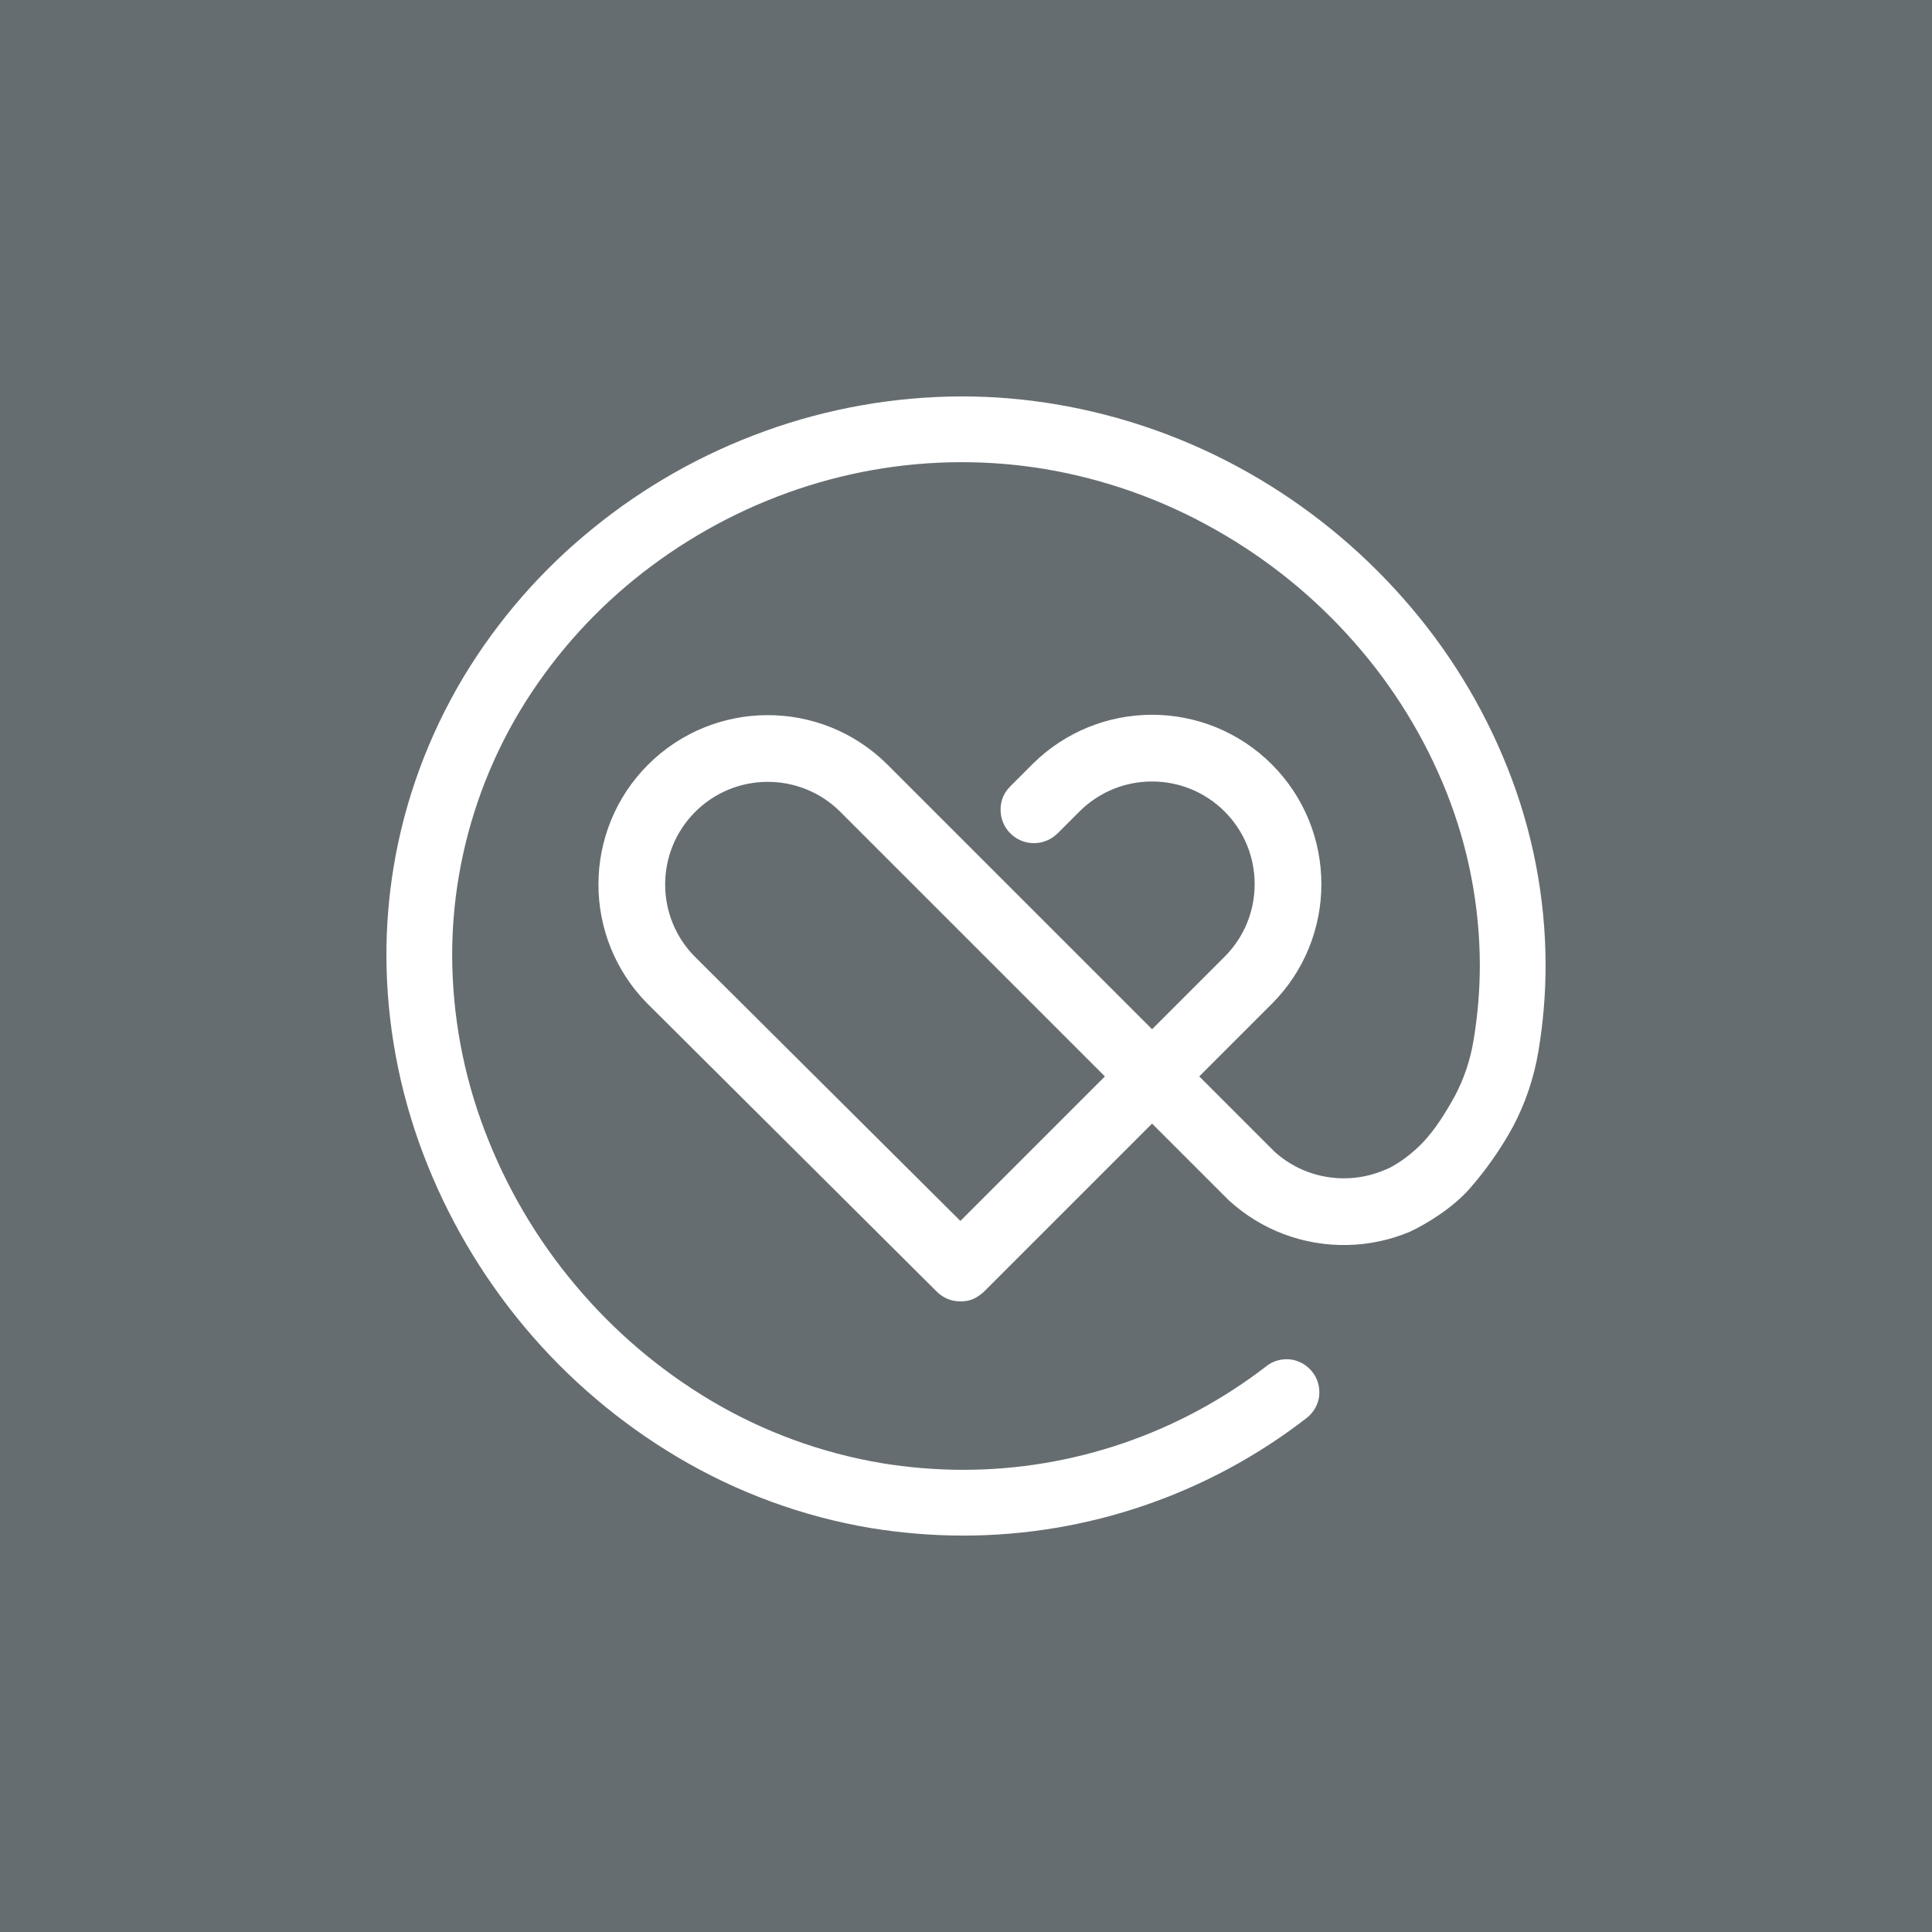 <?xml version="1.0" standalone="no"?><!-- Generator: Gravit.io --><svg xmlns="http://www.w3.org/2000/svg" xmlns:xlink="http://www.w3.org/1999/xlink" style="isolation:isolate" viewBox="1006.12 284 250 250" width="250" height="250"><rect x="1006.12" y="284" width="250" height="250" fill="#333333" stroke="none"/><g><path d="M 1006.12 534 L 1006.12 284 C 1006.12 284 1006.12 284 1006.12 284 L 1256.12 284 C 1256.12 284 1256.12 284 1256.12 284 L 1256.12 534 C 1256.12 534 1256.12 534 1256.12 534 L 1006.12 534 C 1006.12 534 1006.12 534 1006.12 534 Z" style="stroke:none;fill:#666D70;stroke-miterlimit:10;"/><path d=" M 1133.355 451.225 L 1133.355 451.225 L 1133.361 451.23 L 1133.361 451.23 L 1133.361 451.23 L 1133.361 451.23 L 1155.198 429.393 L 1165.079 439.273 L 1165.079 439.273 L 1165.207 439.401 L 1165.212 439.396 C 1167.281 441.277 1169.692 442.747 1172.313 443.724 C 1174.905 444.688 1177.656 445.155 1180.422 445.104 C 1183.192 445.054 1185.928 444.481 1188.487 443.417 C 1190.755 442.375 1194.144 440.254 1196.267 437.837 C 1198.42 435.387 1200.304 432.699 1201.865 429.85 C 1203.511 426.76 1204.621 423.449 1205.195 420.008 C 1205.805 416.326 1206.12 412.608 1206.12 408.87 C 1206.111 404.504 1205.69 400.162 1204.867 395.895 C 1204.043 391.628 1202.818 387.438 1201.199 383.377 C 1198.017 375.367 1193.466 367.966 1187.768 361.51 C 1182.033 354.979 1175.224 349.448 1167.658 345.156 C 1159.906 340.771 1151.433 337.756 1142.627 336.294 C 1138.649 335.628 1134.616 335.295 1130.583 335.295 C 1121.888 335.314 1113.267 336.831 1105.09 339.791 C 1097.042 342.695 1089.531 346.932 1082.89 352.334 C 1076.23 357.717 1070.55 364.229 1066.129 371.556 C 1061.596 379.122 1058.506 387.447 1057.063 396.142 C 1056.434 399.935 1056.12 403.764 1056.12 407.594 C 1056.138 416.4 1057.766 425.114 1060.893 433.346 C 1063.982 441.486 1068.423 449.053 1074.01 455.732 C 1079.615 462.429 1086.331 468.127 1093.842 472.585 C 1101.52 477.136 1109.974 480.244 1118.762 481.724 C 1122.739 482.372 1126.754 482.705 1130.768 482.705 C 1146.845 482.705 1162.478 477.34 1175.187 467.498 C 1176.076 466.813 1176.668 465.796 1176.815 464.686 C 1176.945 463.557 1176.649 462.429 1175.946 461.541 C 1175.262 460.653 1174.244 460.061 1173.134 459.913 C 1172.005 459.783 1170.877 460.079 1169.989 460.782 C 1158.759 469.459 1144.958 474.195 1130.768 474.195 C 1127.216 474.195 1123.664 473.899 1120.168 473.325 C 1112.416 472.012 1104.961 469.292 1098.189 465.278 C 1091.492 461.3 1085.535 456.231 1080.54 450.256 C 1075.545 444.317 1071.605 437.583 1068.848 430.331 C 1066.073 423.06 1064.648 415.364 1064.63 407.594 C 1064.63 404.227 1064.908 400.86 1065.462 397.548 C 1066.739 389.908 1069.44 382.582 1073.418 375.959 C 1077.34 369.465 1082.353 363.711 1088.236 358.938 C 1094.156 354.147 1100.817 350.373 1107.976 347.783 C 1115.228 345.156 1122.869 343.805 1130.583 343.805 C 1134.154 343.805 1137.724 344.101 1141.24 344.675 C 1149.047 345.988 1156.576 348.652 1163.458 352.574 C 1170.211 356.385 1176.26 361.306 1181.385 367.134 C 1186.436 372.869 1190.469 379.418 1193.299 386.522 C 1196.13 393.645 1197.591 401.23 1197.61 408.87 C 1197.61 412.145 1197.332 415.401 1196.796 418.62 C 1196.389 421.118 1195.575 423.56 1194.391 425.798 C 1193.19 427.971 1191.88 430.111 1190.173 431.904 C 1189.13 433 1187.005 434.781 1185.166 435.447 C 1183.611 436.094 1181.947 436.442 1180.261 436.473 C 1178.579 436.504 1176.904 436.219 1175.325 435.634 C 1173.739 435.042 1172.281 434.152 1171.029 433.015 L 1161.302 423.288 L 1170.809 413.781 L 1170.809 413.781 C 1172.827 411.736 1174.421 409.312 1175.501 406.651 C 1176.562 404.029 1177.106 401.231 1177.105 398.405 C 1177.106 395.579 1176.562 392.778 1175.502 390.158 C 1174.4 387.444 1172.764 384.978 1170.691 382.908 C 1168.62 380.835 1166.154 379.199 1163.439 378.095 C 1160.819 377.036 1158.019 376.491 1155.192 376.492 C 1152.367 376.492 1149.568 377.036 1146.947 378.097 C 1144.286 379.177 1141.863 380.772 1139.816 382.789 L 1139.816 382.788 L 1139.703 382.901 L 1139.703 382.901 L 1136.824 385.78 L 1136.831 385.787 L 1136.831 385.787 L 1136.831 385.787 L 1136.831 385.787 L 1136.831 385.787 L 1136.831 385.787 L 1136.831 385.787 L 1136.831 385.787 C 1136.04 386.555 1135.594 387.578 1135.594 388.788 L 1135.594 388.788 C 1135.594 391.17 1137.528 393.104 1139.91 393.104 C 1141.081 393.104 1142.144 392.637 1142.922 391.878 L 1142.928 391.884 L 1145.803 389.01 L 1145.803 389.01 C 1145.804 389.008 1145.805 389.007 1145.806 389.006 C 1145.81 389.002 1145.814 388.999 1145.818 388.995 C 1147.067 387.747 1148.555 386.762 1150.191 386.097 C 1151.78 385.455 1153.478 385.124 1155.194 385.125 C 1156.908 385.125 1158.606 385.453 1160.197 386.097 C 1161.839 386.764 1163.333 387.756 1164.587 389.012 C 1165.842 390.265 1166.833 391.759 1167.502 393.402 C 1168.144 394.992 1168.474 396.691 1168.473 398.404 C 1168.474 400.119 1168.144 401.819 1167.501 403.407 C 1166.834 405.05 1165.843 406.542 1164.588 407.795 L 1164.588 407.795 L 1155.198 417.184 L 1121.012 382.998 C 1120.998 382.984 1120.985 382.97 1120.971 382.957 C 1120.934 382.92 1120.897 382.883 1120.86 382.846 L 1120.724 382.71 L 1120.722 382.711 C 1118.703 380.753 1116.324 379.202 1113.717 378.142 C 1111.097 377.082 1108.297 376.538 1105.47 376.539 C 1102.644 376.538 1099.846 377.082 1097.226 378.142 C 1094.511 379.245 1092.045 380.881 1089.974 382.954 C 1087.901 385.025 1086.265 387.491 1085.163 390.205 C 1084.103 392.825 1083.558 395.624 1083.559 398.45 C 1083.558 401.276 1084.103 404.076 1085.163 406.696 C 1086.222 409.304 1087.773 411.683 1089.733 413.701 L 1089.731 413.703 L 1089.853 413.824 C 1089.894 413.866 1089.936 413.908 1089.978 413.95 L 1089.979 413.949 L 1127.159 450.959 L 1127.162 450.956 C 1127.953 451.842 1129.103 452.4 1130.383 452.4 C 1131.508 452.4 1132.318 452.122 1133.355 451.225 Z  M 1130.394 441.988 L 1149.094 423.288 L 1114.773 388.968 C 1113.539 387.755 1112.078 386.795 1110.475 386.143 C 1108.884 385.5 1107.187 385.17 1105.472 385.171 C 1103.756 385.17 1102.058 385.501 1100.469 386.143 C 1098.824 386.811 1097.332 387.802 1096.078 389.058 C 1094.823 390.311 1093.831 391.804 1093.163 393.449 C 1092.521 395.038 1092.19 396.736 1092.193 398.45 C 1092.191 400.166 1092.52 401.864 1093.164 403.453 C 1093.813 405.053 1094.77 406.509 1095.978 407.741 L 1095.978 407.741 L 1095.978 407.741 L 1095.978 407.741 L 1095.978 407.741 L 1095.978 407.741 L 1130.394 441.988 Q 1129.959 441.928 1130.394 441.988 Z " fill-rule="evenodd" fill="rgb(255,255,255)"/></g></svg>